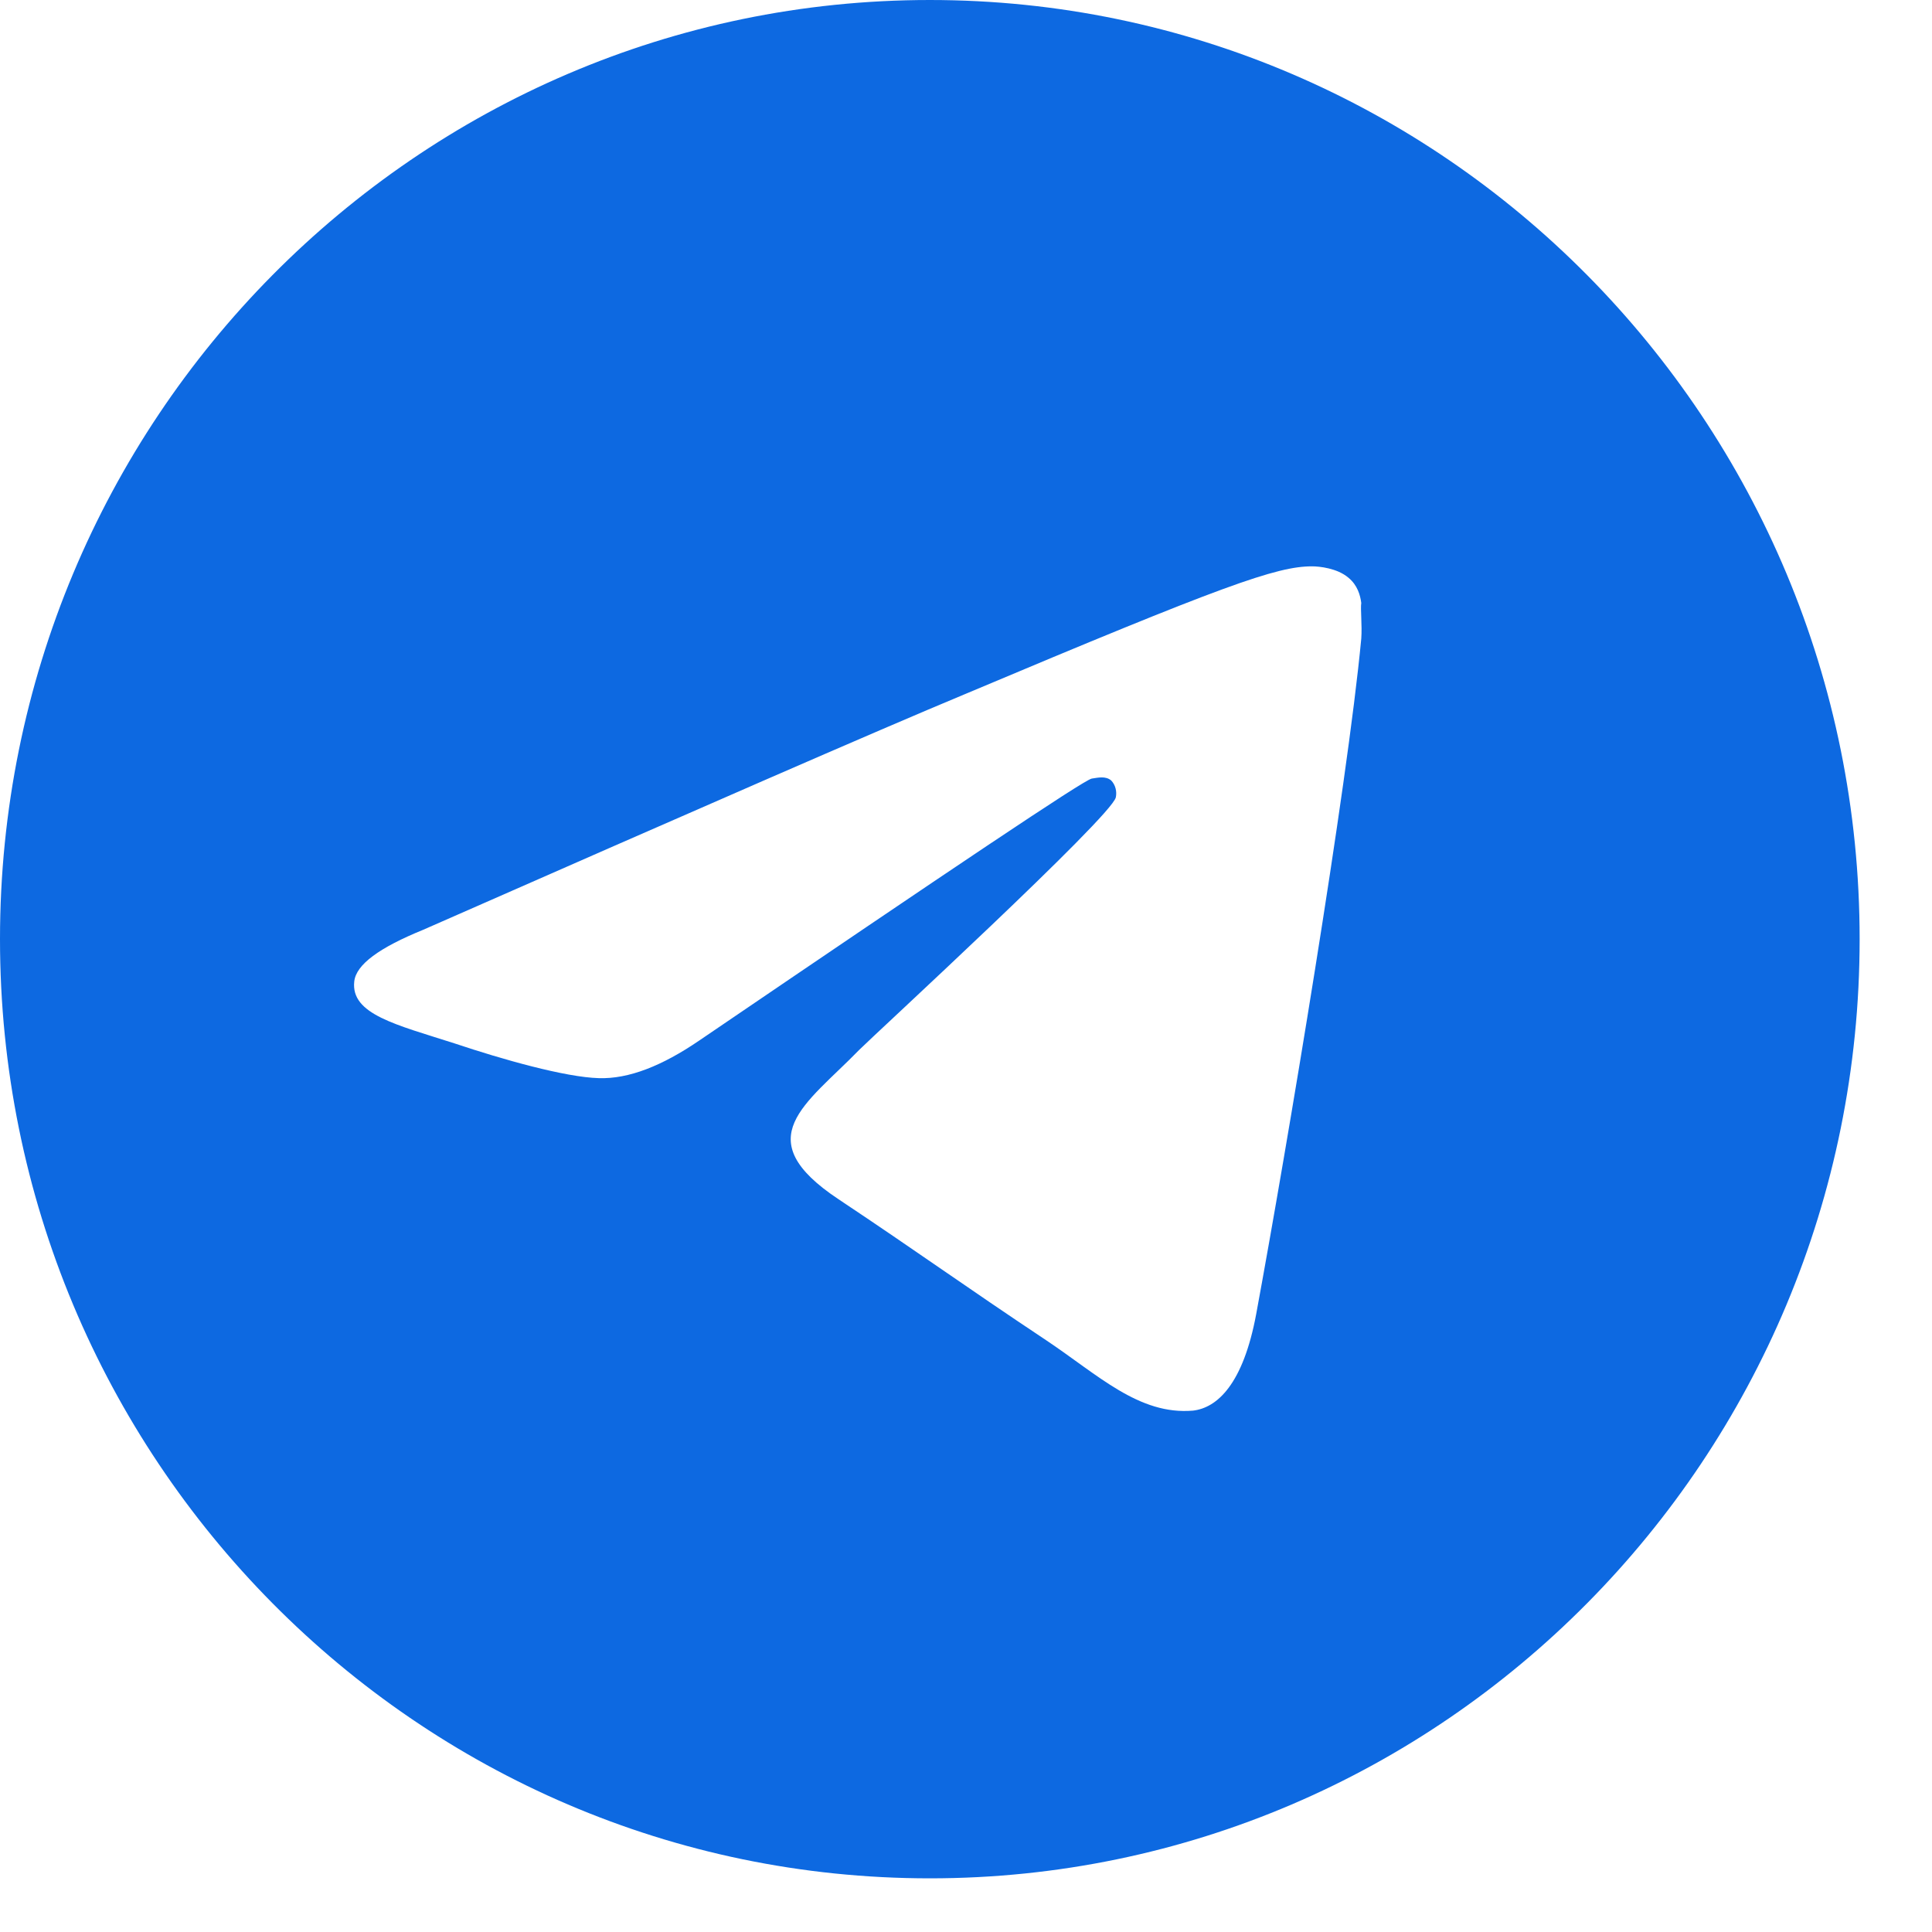 <svg width="40" height="40" viewBox="0 0 22 22" fill="none" xmlns="http://www.w3.org/2000/svg">
<path d="M10.588 0C4.743 0 0 4.791 0 10.694C0 16.598 4.743 21.389 10.588 21.389C16.433 21.389 21.176 16.598 21.176 10.694C21.176 4.791 16.433 0 10.588 0ZM15.501 7.272C15.342 8.962 14.654 13.069 14.305 14.961C14.156 15.764 13.86 16.031 13.585 16.063C12.97 16.116 12.505 15.657 11.912 15.261C10.98 14.641 10.45 14.256 9.55 13.657C8.502 12.962 9.18 12.577 9.783 11.956C9.942 11.796 12.653 9.304 12.706 9.08C12.713 9.046 12.712 9.01 12.703 8.977C12.694 8.943 12.677 8.912 12.653 8.887C12.589 8.834 12.505 8.855 12.431 8.866C12.335 8.887 10.853 9.882 7.962 11.849C7.539 12.138 7.158 12.288 6.819 12.277C6.438 12.267 5.718 12.063 5.178 11.882C4.511 11.668 3.992 11.55 4.034 11.176C4.055 10.983 4.32 10.791 4.818 10.588C7.909 9.229 9.963 8.331 10.991 7.903C13.934 6.663 14.537 6.449 14.94 6.449C15.024 6.449 15.226 6.47 15.353 6.577C15.459 6.663 15.49 6.78 15.501 6.866C15.49 6.93 15.512 7.122 15.501 7.272Z" fill="#0D69E1"/>
</svg>
